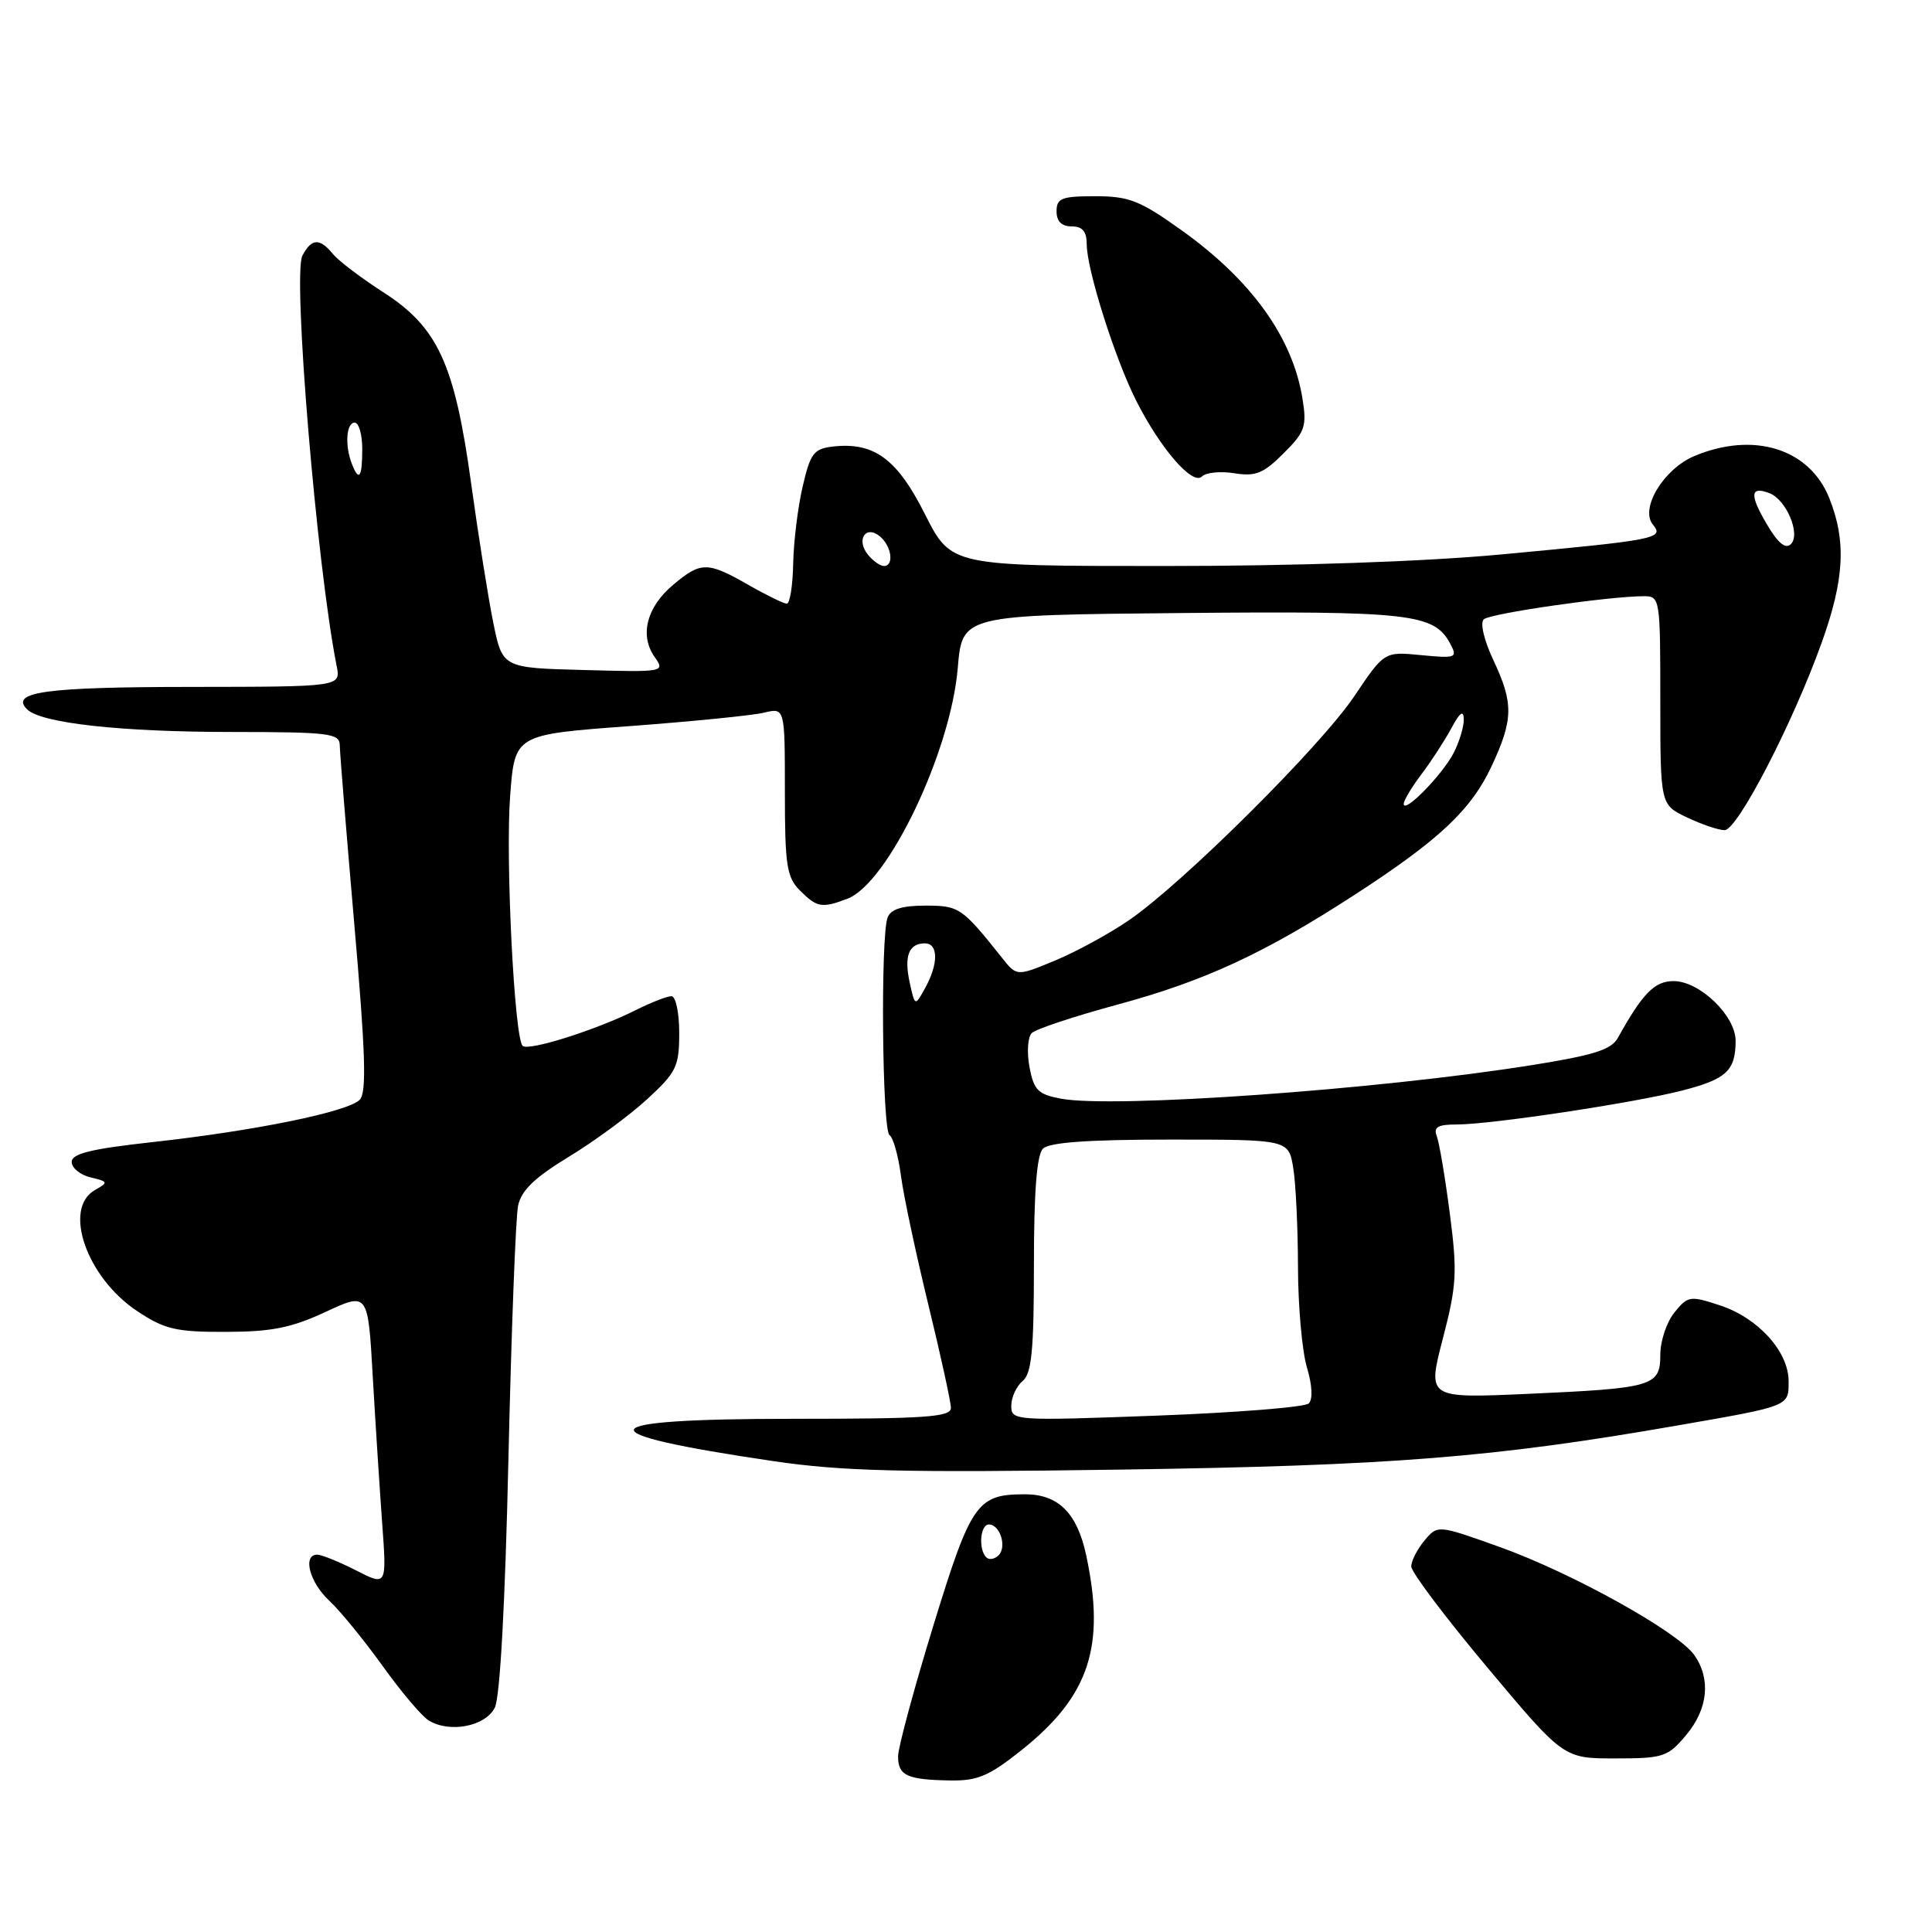 <?xml version="1.0" encoding="UTF-8" standalone="no"?>
<!DOCTYPE svg PUBLIC "-//W3C//DTD SVG 1.1//EN" "http://www.w3.org/Graphics/SVG/1.1/DTD/svg11.dtd" >
<svg xmlns="http://www.w3.org/2000/svg" xmlns:xlink="http://www.w3.org/1999/xlink" version="1.1" viewBox="0 0 256 256">
 <g >
 <path fill="currentColor"
d=" M 135.31 231.94 C 144.34 224.76 146.52 218.19 143.92 206.05 C 142.72 200.48 140.23 198.00 135.82 198.00 C 129.46 198.00 128.68 199.12 123.68 215.38 C 121.11 223.76 119.00 231.56 119.00 232.72 C 119.00 235.27 120.17 235.82 125.86 235.92 C 129.51 235.99 131.04 235.34 135.31 231.94 Z  M 223.41 229.92 C 226.32 226.47 226.73 222.49 224.51 219.31 C 222.34 216.22 208.31 208.42 198.76 205.00 C 190.50 202.04 190.50 202.04 188.75 204.13 C 187.79 205.28 187.00 206.83 187.00 207.57 C 187.00 208.32 191.54 214.34 197.09 220.96 C 207.18 233.00 207.18 233.00 214.00 233.00 C 220.39 233.00 220.99 232.81 223.41 229.92 Z  M 65.57 226.26 C 66.26 224.86 66.94 212.39 67.37 193.26 C 67.76 176.34 68.33 161.26 68.65 159.75 C 69.08 157.73 70.86 156.02 75.37 153.28 C 78.74 151.24 83.41 147.80 85.75 145.65 C 89.63 142.08 90.00 141.33 90.00 136.87 C 90.00 134.17 89.54 132.00 88.96 132.00 C 88.39 132.00 86.25 132.84 84.21 133.86 C 78.99 136.48 69.99 139.32 69.25 138.58 C 68.15 137.48 66.96 113.75 67.60 105.42 C 68.21 97.34 68.21 97.34 83.35 96.22 C 91.68 95.60 99.74 94.80 101.25 94.43 C 104.00 93.77 104.00 93.77 104.00 104.88 C 104.00 114.67 104.24 116.24 106.00 118.00 C 108.26 120.26 108.90 120.37 112.28 119.09 C 117.66 117.04 125.97 99.67 126.91 88.50 C 127.50 81.50 127.50 81.50 156.50 81.23 C 186.86 80.95 190.03 81.31 192.15 85.27 C 193.16 87.17 192.97 87.25 188.32 86.81 C 183.43 86.33 183.43 86.33 179.46 92.24 C 175.02 98.86 156.81 116.97 149.63 121.91 C 147.06 123.68 142.65 126.09 139.84 127.26 C 134.73 129.38 134.73 129.38 132.79 126.94 C 127.46 120.24 127.11 120.00 122.61 120.00 C 119.52 120.00 118.03 120.47 117.61 121.58 C 116.66 124.05 116.89 149.82 117.87 150.42 C 118.35 150.71 119.03 153.13 119.38 155.79 C 119.73 158.46 121.37 166.14 123.01 172.88 C 124.65 179.61 126.00 185.77 126.00 186.56 C 126.00 187.77 122.61 188.00 105.00 188.00 C 77.84 188.00 77.01 189.86 102.50 193.61 C 111.62 194.95 119.49 195.15 148.50 194.73 C 184.21 194.21 197.81 193.14 222.00 188.93 C 237.25 186.28 237.00 186.38 237.00 183.01 C 237.00 179.10 232.97 174.64 227.94 172.98 C 223.94 171.66 223.66 171.70 221.87 173.91 C 220.84 175.18 220.00 177.69 220.00 179.49 C 220.00 183.69 219.09 183.95 202.32 184.70 C 189.13 185.28 189.13 185.28 191.18 177.39 C 193.02 170.31 193.12 168.60 192.11 160.80 C 191.49 156.02 190.71 151.41 190.38 150.55 C 189.92 149.35 190.51 149.00 193.01 149.00 C 197.57 149.00 216.46 146.15 222.91 144.50 C 228.76 142.99 229.96 141.88 229.98 137.94 C 230.00 134.61 225.22 130.00 221.76 130.00 C 219.24 130.00 217.66 131.61 214.39 137.50 C 213.51 139.10 211.20 139.83 202.81 141.16 C 182.45 144.40 147.50 146.88 140.59 145.58 C 137.54 145.01 136.99 144.46 136.41 141.39 C 136.05 139.44 136.18 137.42 136.71 136.89 C 137.24 136.36 142.36 134.66 148.09 133.11 C 159.65 129.98 167.56 126.31 179.52 118.55 C 190.71 111.29 194.95 107.30 197.65 101.51 C 200.54 95.31 200.57 93.19 197.86 87.43 C 196.64 84.83 196.10 82.53 196.61 82.06 C 197.46 81.28 213.27 79.00 217.82 79.00 C 219.96 79.00 220.00 79.28 220.00 92.81 C 220.00 106.63 220.00 106.63 223.53 108.31 C 225.48 109.24 227.72 110.00 228.52 110.00 C 230.22 110.00 237.53 95.89 241.37 85.19 C 244.40 76.76 244.67 71.70 242.38 65.98 C 239.76 59.45 232.38 57.14 224.53 60.42 C 220.44 62.13 217.25 67.40 219.03 69.53 C 220.53 71.35 219.55 71.54 198.99 73.46 C 188.69 74.42 171.85 75.00 154.25 75.00 C 126.03 75.00 126.03 75.00 122.57 68.15 C 118.87 60.79 115.82 58.55 110.36 59.17 C 107.83 59.46 107.37 60.07 106.35 64.50 C 105.71 67.25 105.15 71.86 105.10 74.75 C 105.04 77.64 104.66 79.99 104.25 79.99 C 103.84 79.98 101.54 78.86 99.15 77.49 C 93.74 74.40 92.87 74.40 89.20 77.49 C 85.69 80.43 84.73 84.16 86.72 87.02 C 88.15 89.05 88.08 89.07 77.37 88.78 C 66.58 88.50 66.58 88.50 65.36 82.50 C 64.69 79.20 63.37 70.88 62.42 64.00 C 60.24 48.18 58.01 43.35 50.75 38.70 C 47.86 36.84 44.88 34.58 44.13 33.67 C 42.35 31.51 41.30 31.56 40.07 33.87 C 38.75 36.34 41.97 74.99 44.61 88.25 C 45.16 91.00 45.16 91.00 25.33 91.02 C 6.08 91.03 1.28 91.68 3.58 93.98 C 5.42 95.82 15.96 96.99 30.75 96.99 C 43.65 97.00 45.00 97.17 45.02 98.75 C 45.03 99.71 45.90 110.40 46.95 122.50 C 48.43 139.52 48.60 144.78 47.67 145.72 C 46.12 147.32 33.77 149.84 20.25 151.33 C 12.07 152.23 9.50 152.86 9.50 153.96 C 9.50 154.76 10.62 155.68 12.00 156.01 C 14.35 156.57 14.38 156.67 12.59 157.68 C 8.27 160.12 11.49 169.31 18.21 173.75 C 21.83 176.15 23.34 176.50 29.93 176.48 C 35.98 176.47 38.63 175.94 43.13 173.84 C 48.76 171.22 48.76 171.22 49.39 182.36 C 49.74 188.49 50.31 197.25 50.64 201.83 C 51.25 210.17 51.25 210.17 47.17 208.08 C 44.92 206.94 42.61 206.00 42.04 206.00 C 40.06 206.00 41.01 209.66 43.61 212.08 C 45.04 213.41 48.23 217.31 50.70 220.75 C 53.16 224.19 55.92 227.45 56.84 227.99 C 59.64 229.67 64.34 228.74 65.57 226.26 Z  M 163.57 62.71 C 166.37 63.16 167.42 62.73 170.07 60.08 C 172.92 57.24 173.18 56.50 172.59 52.85 C 171.29 44.72 165.84 37.13 156.52 30.48 C 151.05 26.57 149.59 26.00 145.12 26.00 C 140.67 26.00 140.00 26.26 140.00 28.00 C 140.00 29.33 140.67 30.00 142.00 30.00 C 143.44 30.00 144.00 30.67 144.00 32.39 C 144.00 35.71 147.75 47.56 150.56 53.11 C 153.77 59.46 158.03 64.37 159.26 63.14 C 159.80 62.60 161.74 62.41 163.57 62.71 Z  M 130.68 206.35 C 129.62 205.28 129.88 202.00 131.03 202.00 C 132.51 202.00 133.44 204.96 132.32 206.08 C 131.79 206.61 131.06 206.73 130.68 206.35 Z  M 134.00 186.27 C 134.00 185.16 134.68 183.68 135.50 183.00 C 136.70 182.00 137.00 178.96 137.00 167.58 C 137.00 157.88 137.38 153.02 138.20 152.20 C 139.03 151.37 144.22 151.00 155.07 151.00 C 170.74 151.00 170.74 151.00 171.36 154.75 C 171.70 156.81 171.98 162.72 171.99 167.88 C 172.00 173.05 172.53 179.02 173.17 181.17 C 173.88 183.53 173.97 185.42 173.42 185.96 C 172.91 186.46 163.84 187.18 153.25 187.58 C 134.36 188.28 134.00 188.25 134.00 186.27 Z  M 120.54 130.20 C 119.77 126.67 120.42 125.00 122.56 125.00 C 124.35 125.00 124.36 127.72 122.58 130.93 C 121.24 133.36 121.24 133.36 120.54 130.20 Z  M 186.00 106.52 C 186.00 106.06 187.06 104.30 188.35 102.59 C 189.64 100.89 191.42 98.15 192.31 96.50 C 193.44 94.39 193.93 94.03 193.96 95.30 C 193.98 96.29 193.37 98.31 192.60 99.80 C 191.08 102.71 186.00 107.89 186.00 106.52 Z  M 115.04 73.54 C 113.39 71.56 114.69 69.50 116.59 71.07 C 118.15 72.37 118.50 75.00 117.12 75.00 C 116.64 75.00 115.70 74.34 115.04 73.54 Z  M 234.10 69.44 C 231.80 65.54 231.91 64.37 234.47 65.35 C 236.69 66.20 238.62 70.78 237.31 72.09 C 236.59 72.81 235.60 71.98 234.10 69.44 Z  M 46.61 61.42 C 45.67 58.98 45.89 56.00 47.00 56.00 C 47.55 56.00 48.00 57.58 48.00 59.50 C 48.00 63.29 47.56 63.90 46.61 61.42 Z "/>
</g>
</svg>